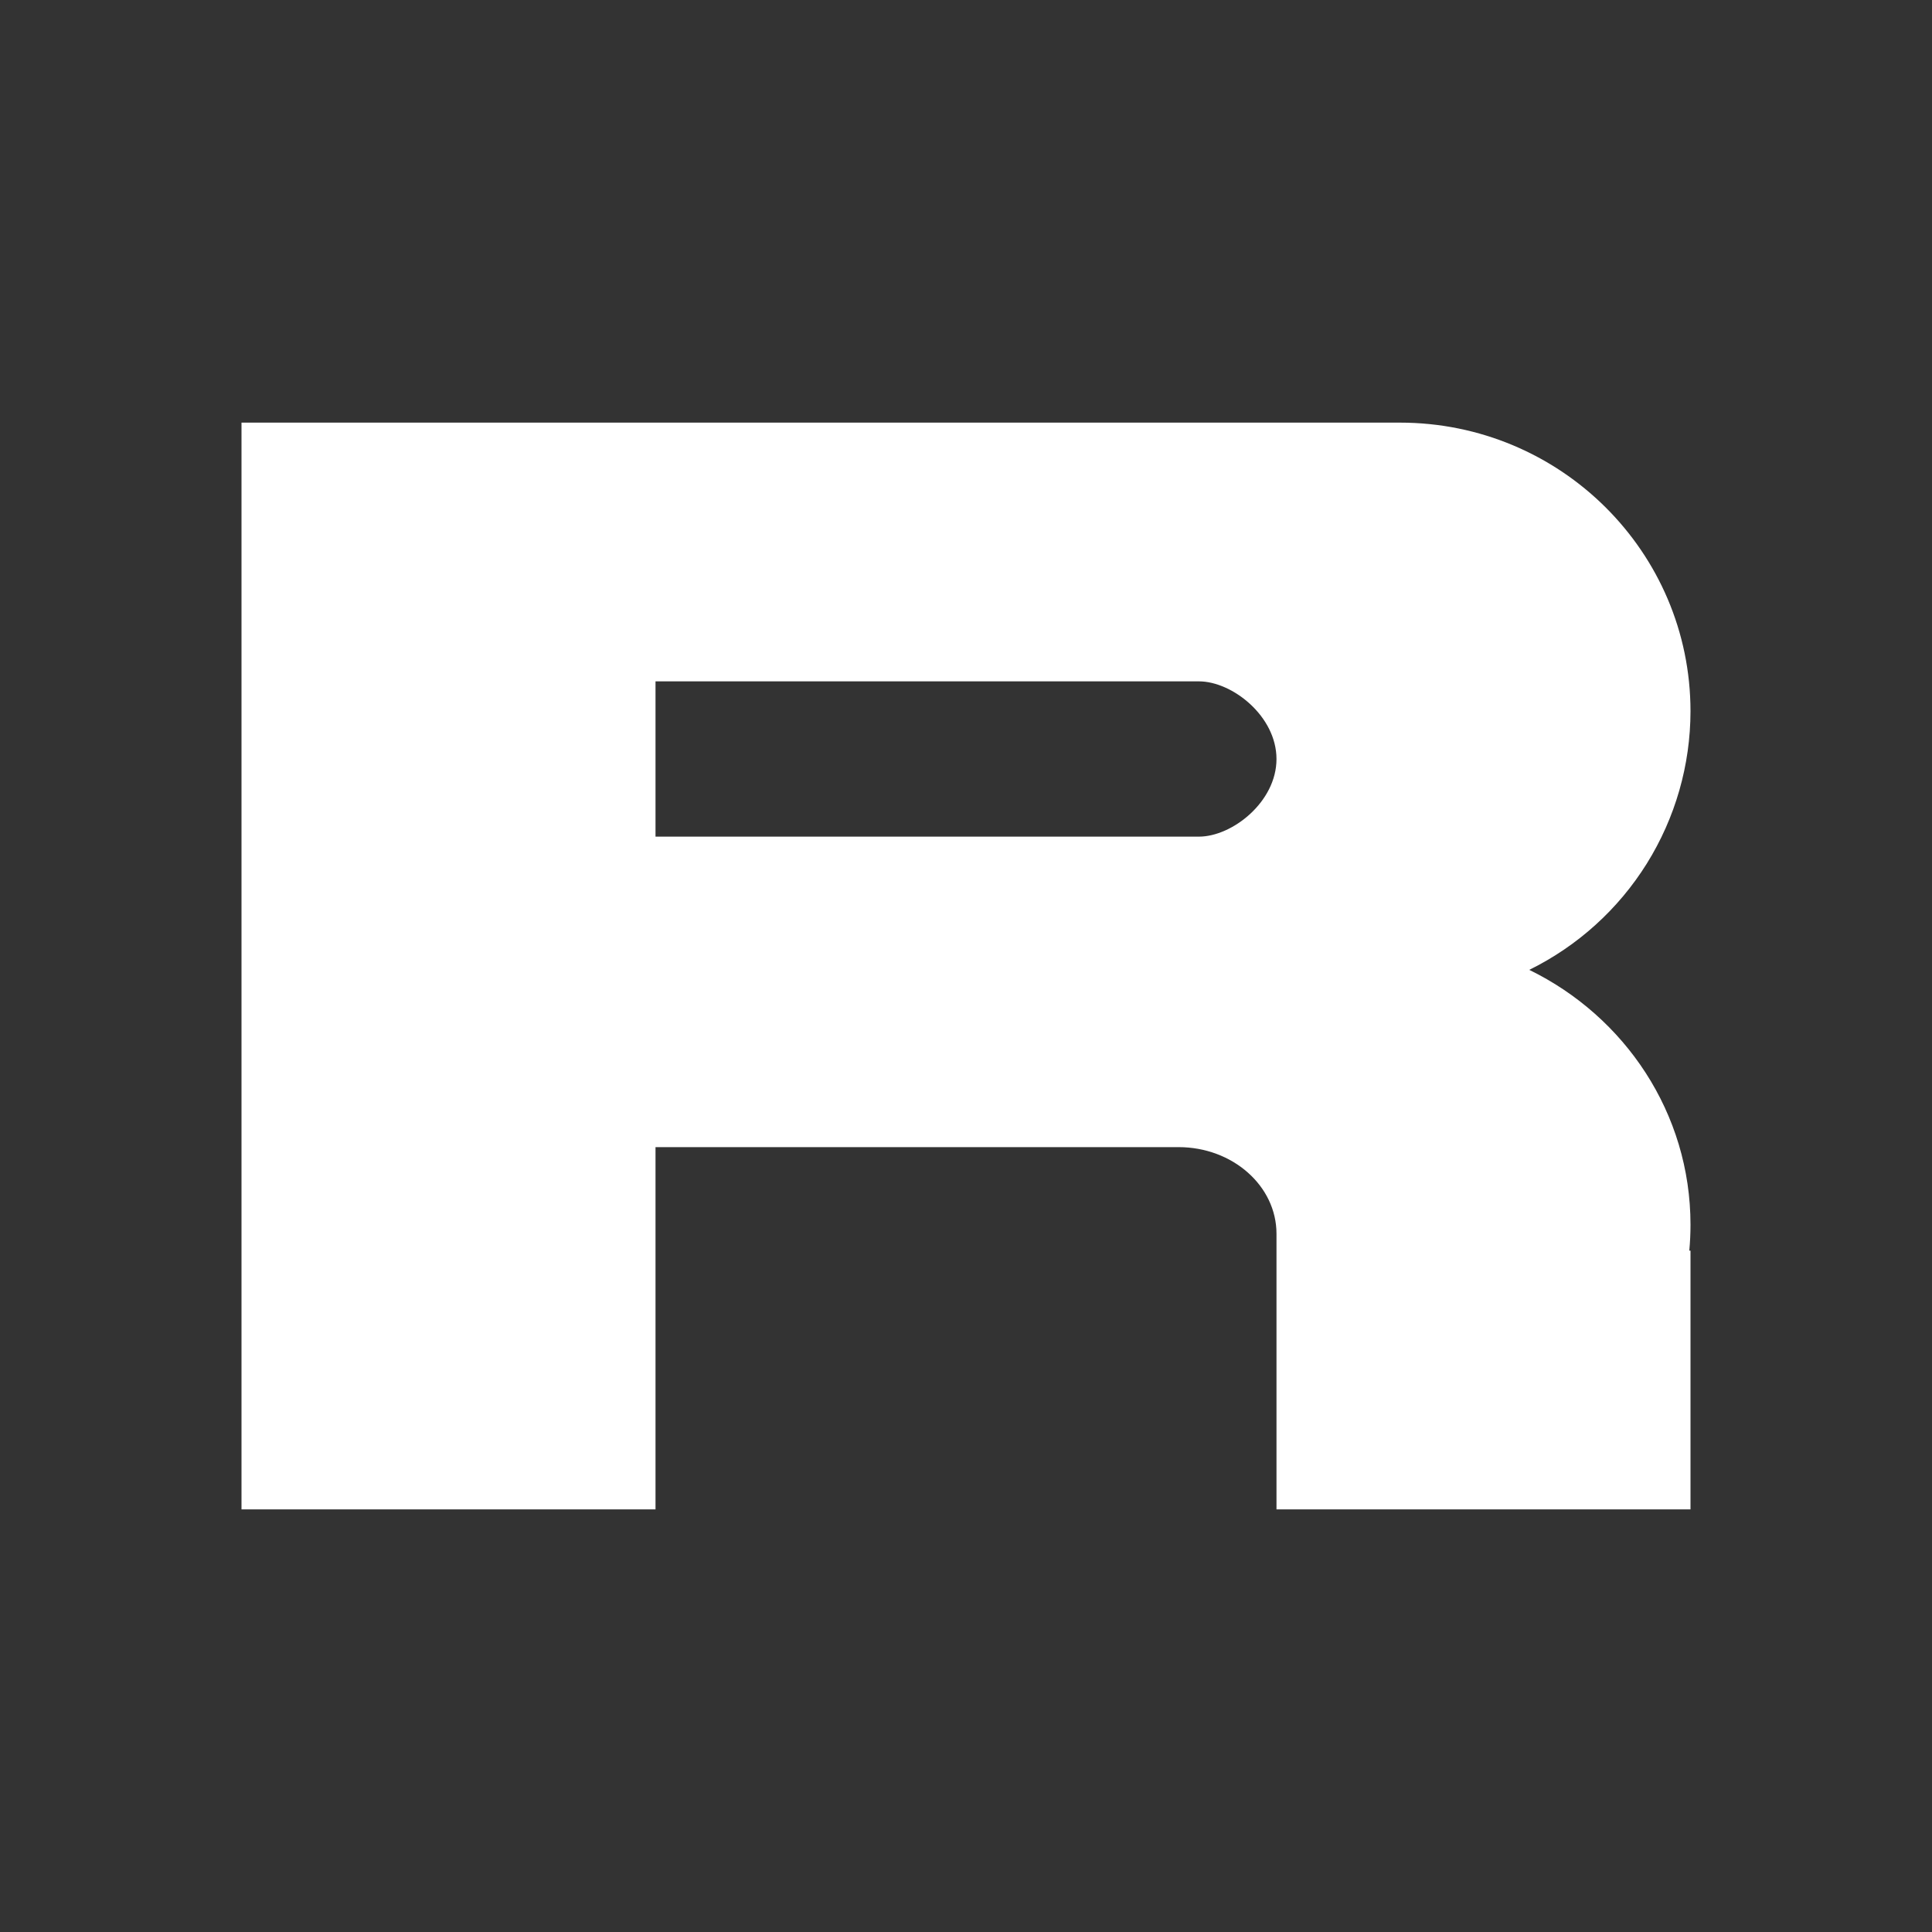 <svg width="24" height="24" viewBox="0 0 24 24" fill="none" xmlns="http://www.w3.org/2000/svg">
<rect x="0" y="0" width="24" height="24" fill="#333333" stroke="none"/>
<path fill-rule="evenodd" clip-rule="evenodd" d="M3 5.25H17.39C19.384 5.25 21 6.855 21 8.836C20.999 9.505 20.811 10.16 20.457 10.728C20.103 11.295 19.598 11.752 18.997 12.048C20.183 12.626 21 13.827 21 15.214C21 15.323 20.995 15.43 20.985 15.536H21V18.75H15.857V15.326C15.857 14.732 15.312 14.25 14.64 14.25H8.143V18.75H3V5.25ZM14.893 8.464H8.143V10.393H14.893C15.307 10.393 15.857 9.961 15.857 9.429C15.857 8.896 15.307 8.464 14.893 8.464Z" fill="white"/>
</svg>
